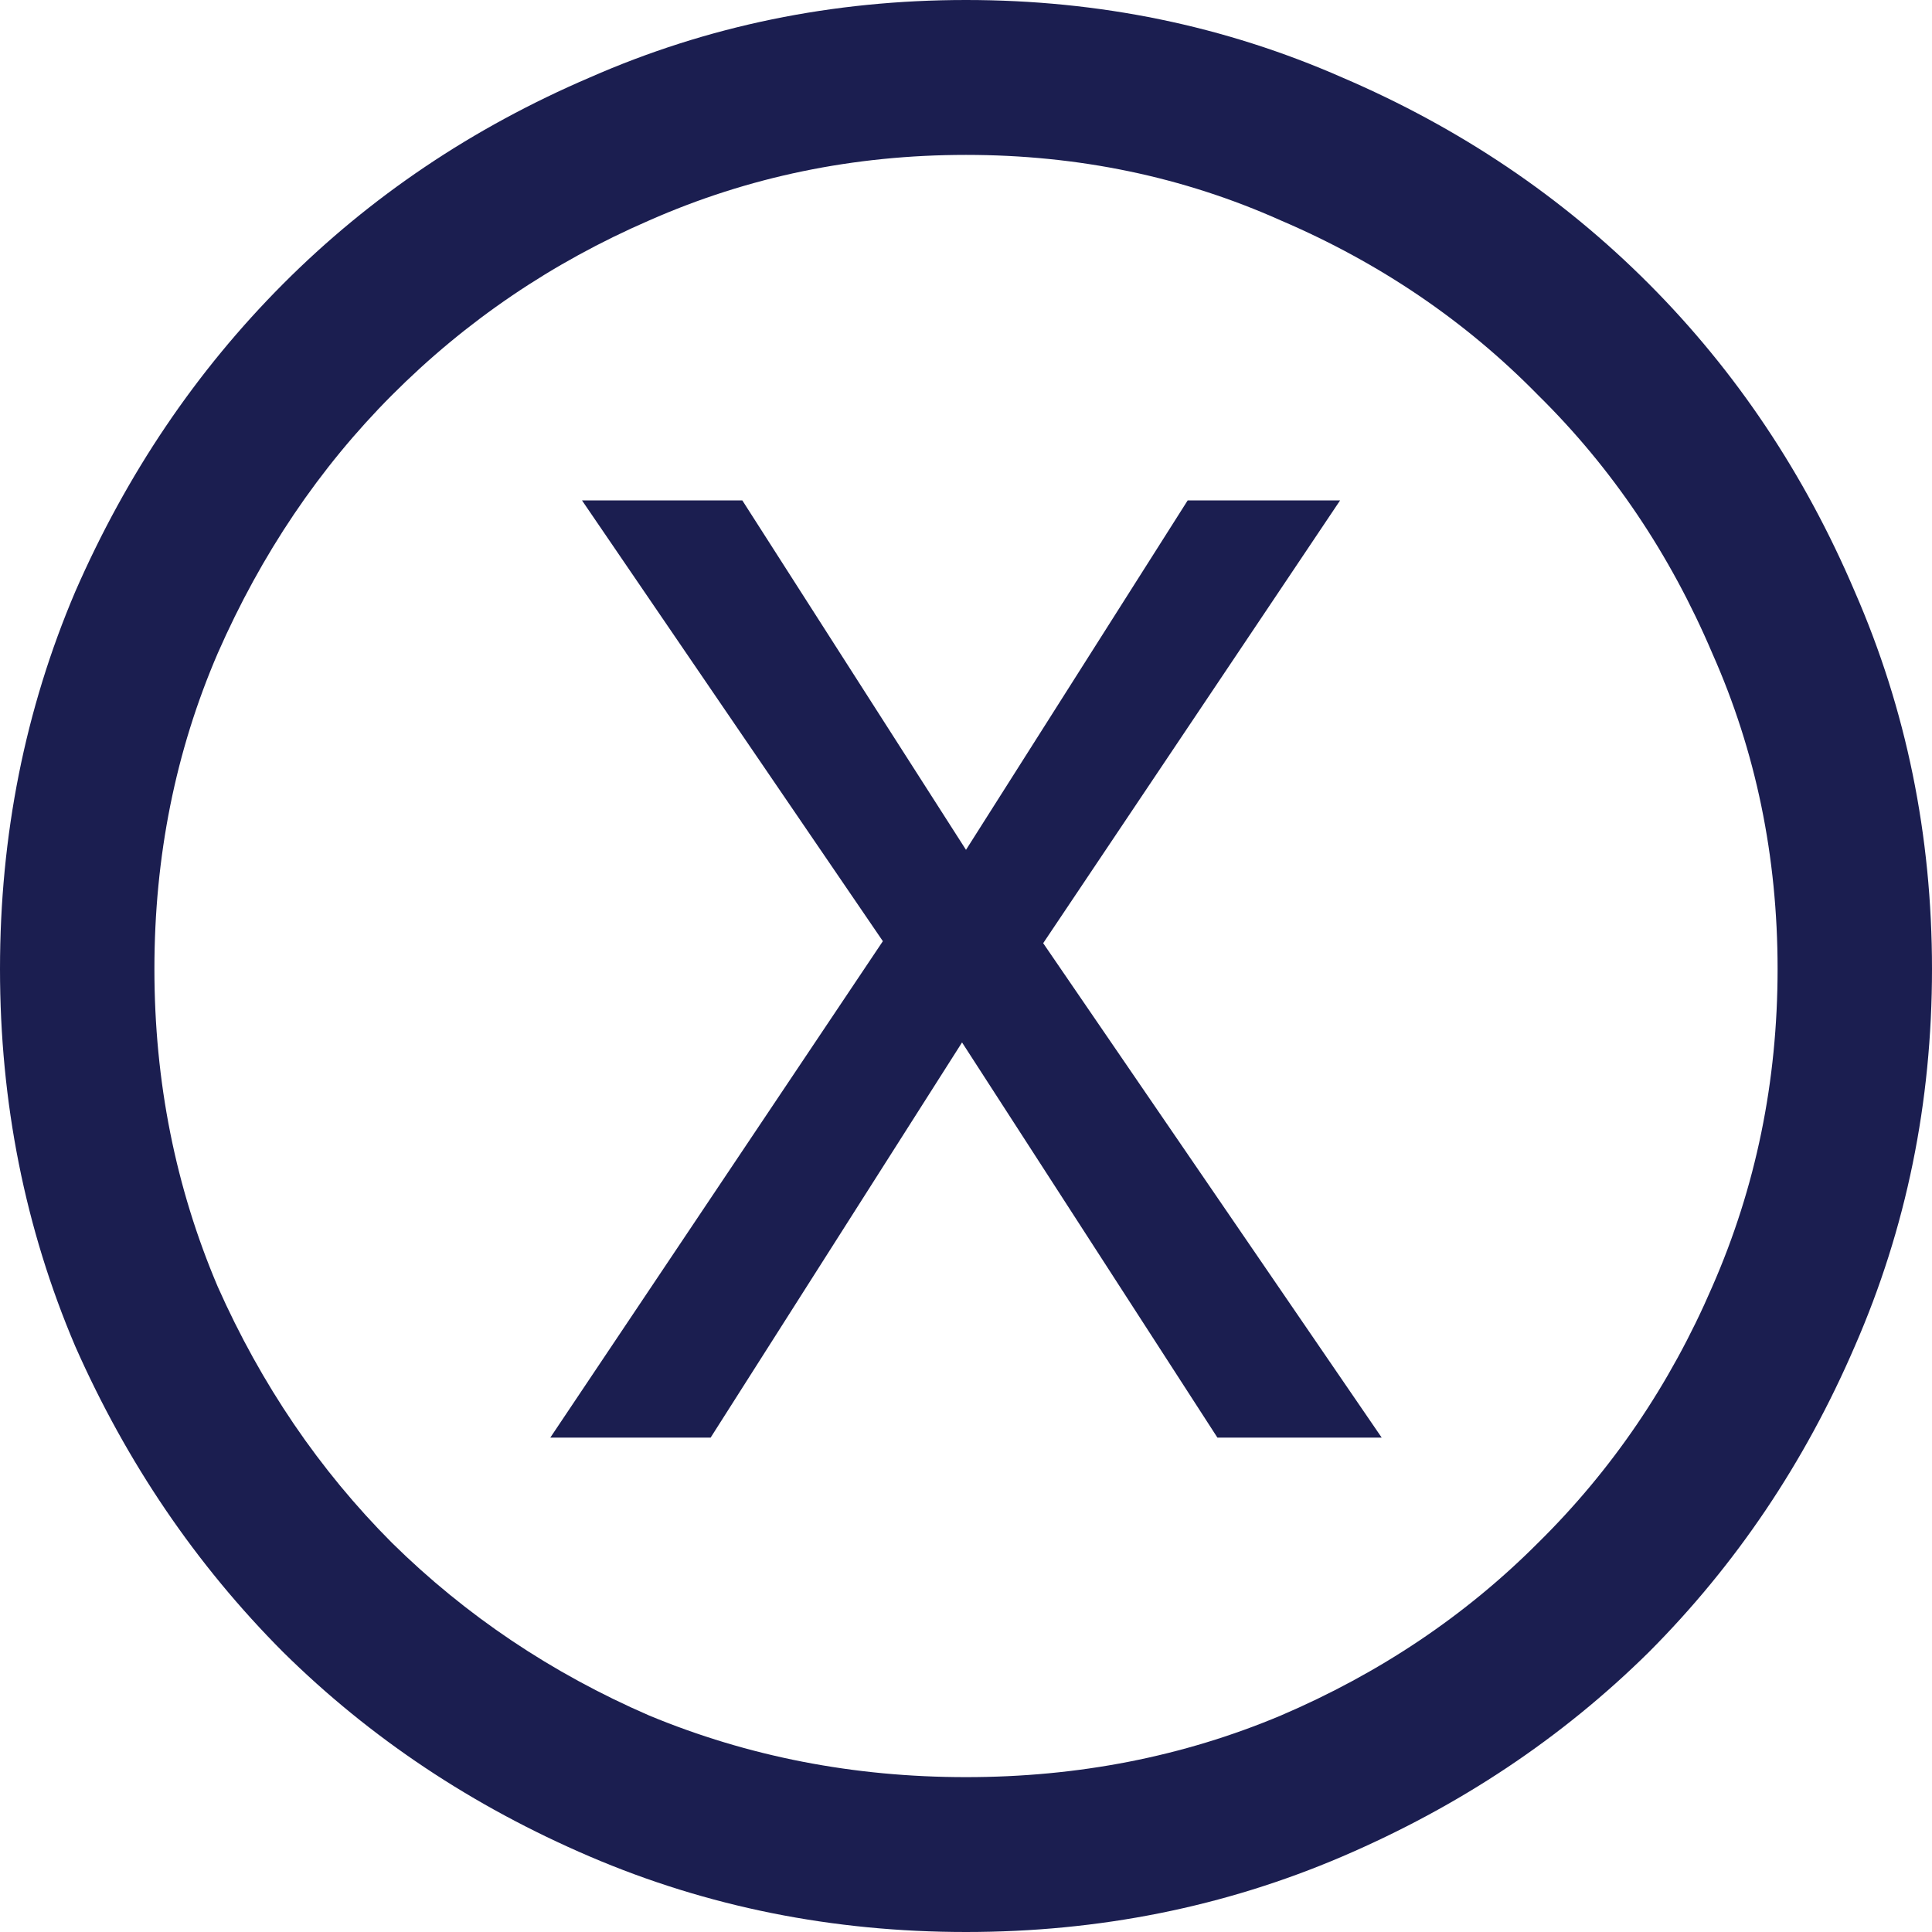 <svg width="64" height="64" viewBox="0 0 64 64" fill="none" xmlns="http://www.w3.org/2000/svg">
<path d="M32 0C36.415 0 40.568 0.855 44.459 2.565C48.35 4.232 51.738 6.512 54.623 9.406C57.508 12.3 59.781 15.698 61.443 19.601C63.148 23.504 64 27.67 64 32.099C64 36.528 63.148 40.693 61.443 44.596C59.781 48.455 57.508 51.831 54.623 54.726C51.738 57.576 48.35 59.834 44.459 61.501C40.568 63.167 36.415 64 32 64C27.585 64 23.432 63.167 19.541 61.501C15.65 59.834 12.262 57.576 9.377 54.726C6.492 51.831 4.197 48.455 2.492 44.596C0.831 40.693 0 36.528 0 32.099C0 27.67 0.831 23.504 2.492 19.601C4.197 15.698 6.492 12.3 9.377 9.406C12.262 6.512 15.65 4.232 19.541 2.565C23.432 0.855 27.585 0 32 0ZM32 5.131C28.284 5.131 24.787 5.854 21.508 7.301C18.273 8.704 15.432 10.634 12.984 13.089C10.579 15.501 8.656 18.352 7.213 21.64C5.814 24.885 5.115 28.371 5.115 32.099C5.115 35.826 5.814 39.334 7.213 42.623C8.656 45.868 10.579 48.696 12.984 51.108C15.432 53.52 18.273 55.427 21.508 56.83C24.787 58.19 28.284 58.87 32 58.87C35.716 58.87 39.191 58.19 42.426 56.83C45.705 55.427 48.546 53.52 50.951 51.108C53.399 48.696 55.322 45.868 56.721 42.623C58.164 39.334 58.885 35.826 58.885 32.099C58.885 28.371 58.164 24.885 56.721 21.64C55.322 18.352 53.399 15.501 50.951 13.089C48.546 10.634 45.705 8.704 42.426 7.301C39.191 5.854 35.716 5.131 32 5.131ZM45.77 47.622H40.328L31.869 34.532L23.541 47.622H18.23L29.246 31.178L19.279 16.576H24.59L32 28.152L39.344 16.576H44.393L34.557 31.244L45.77 47.622Z" fill="#1B1E50"/>
</svg>
